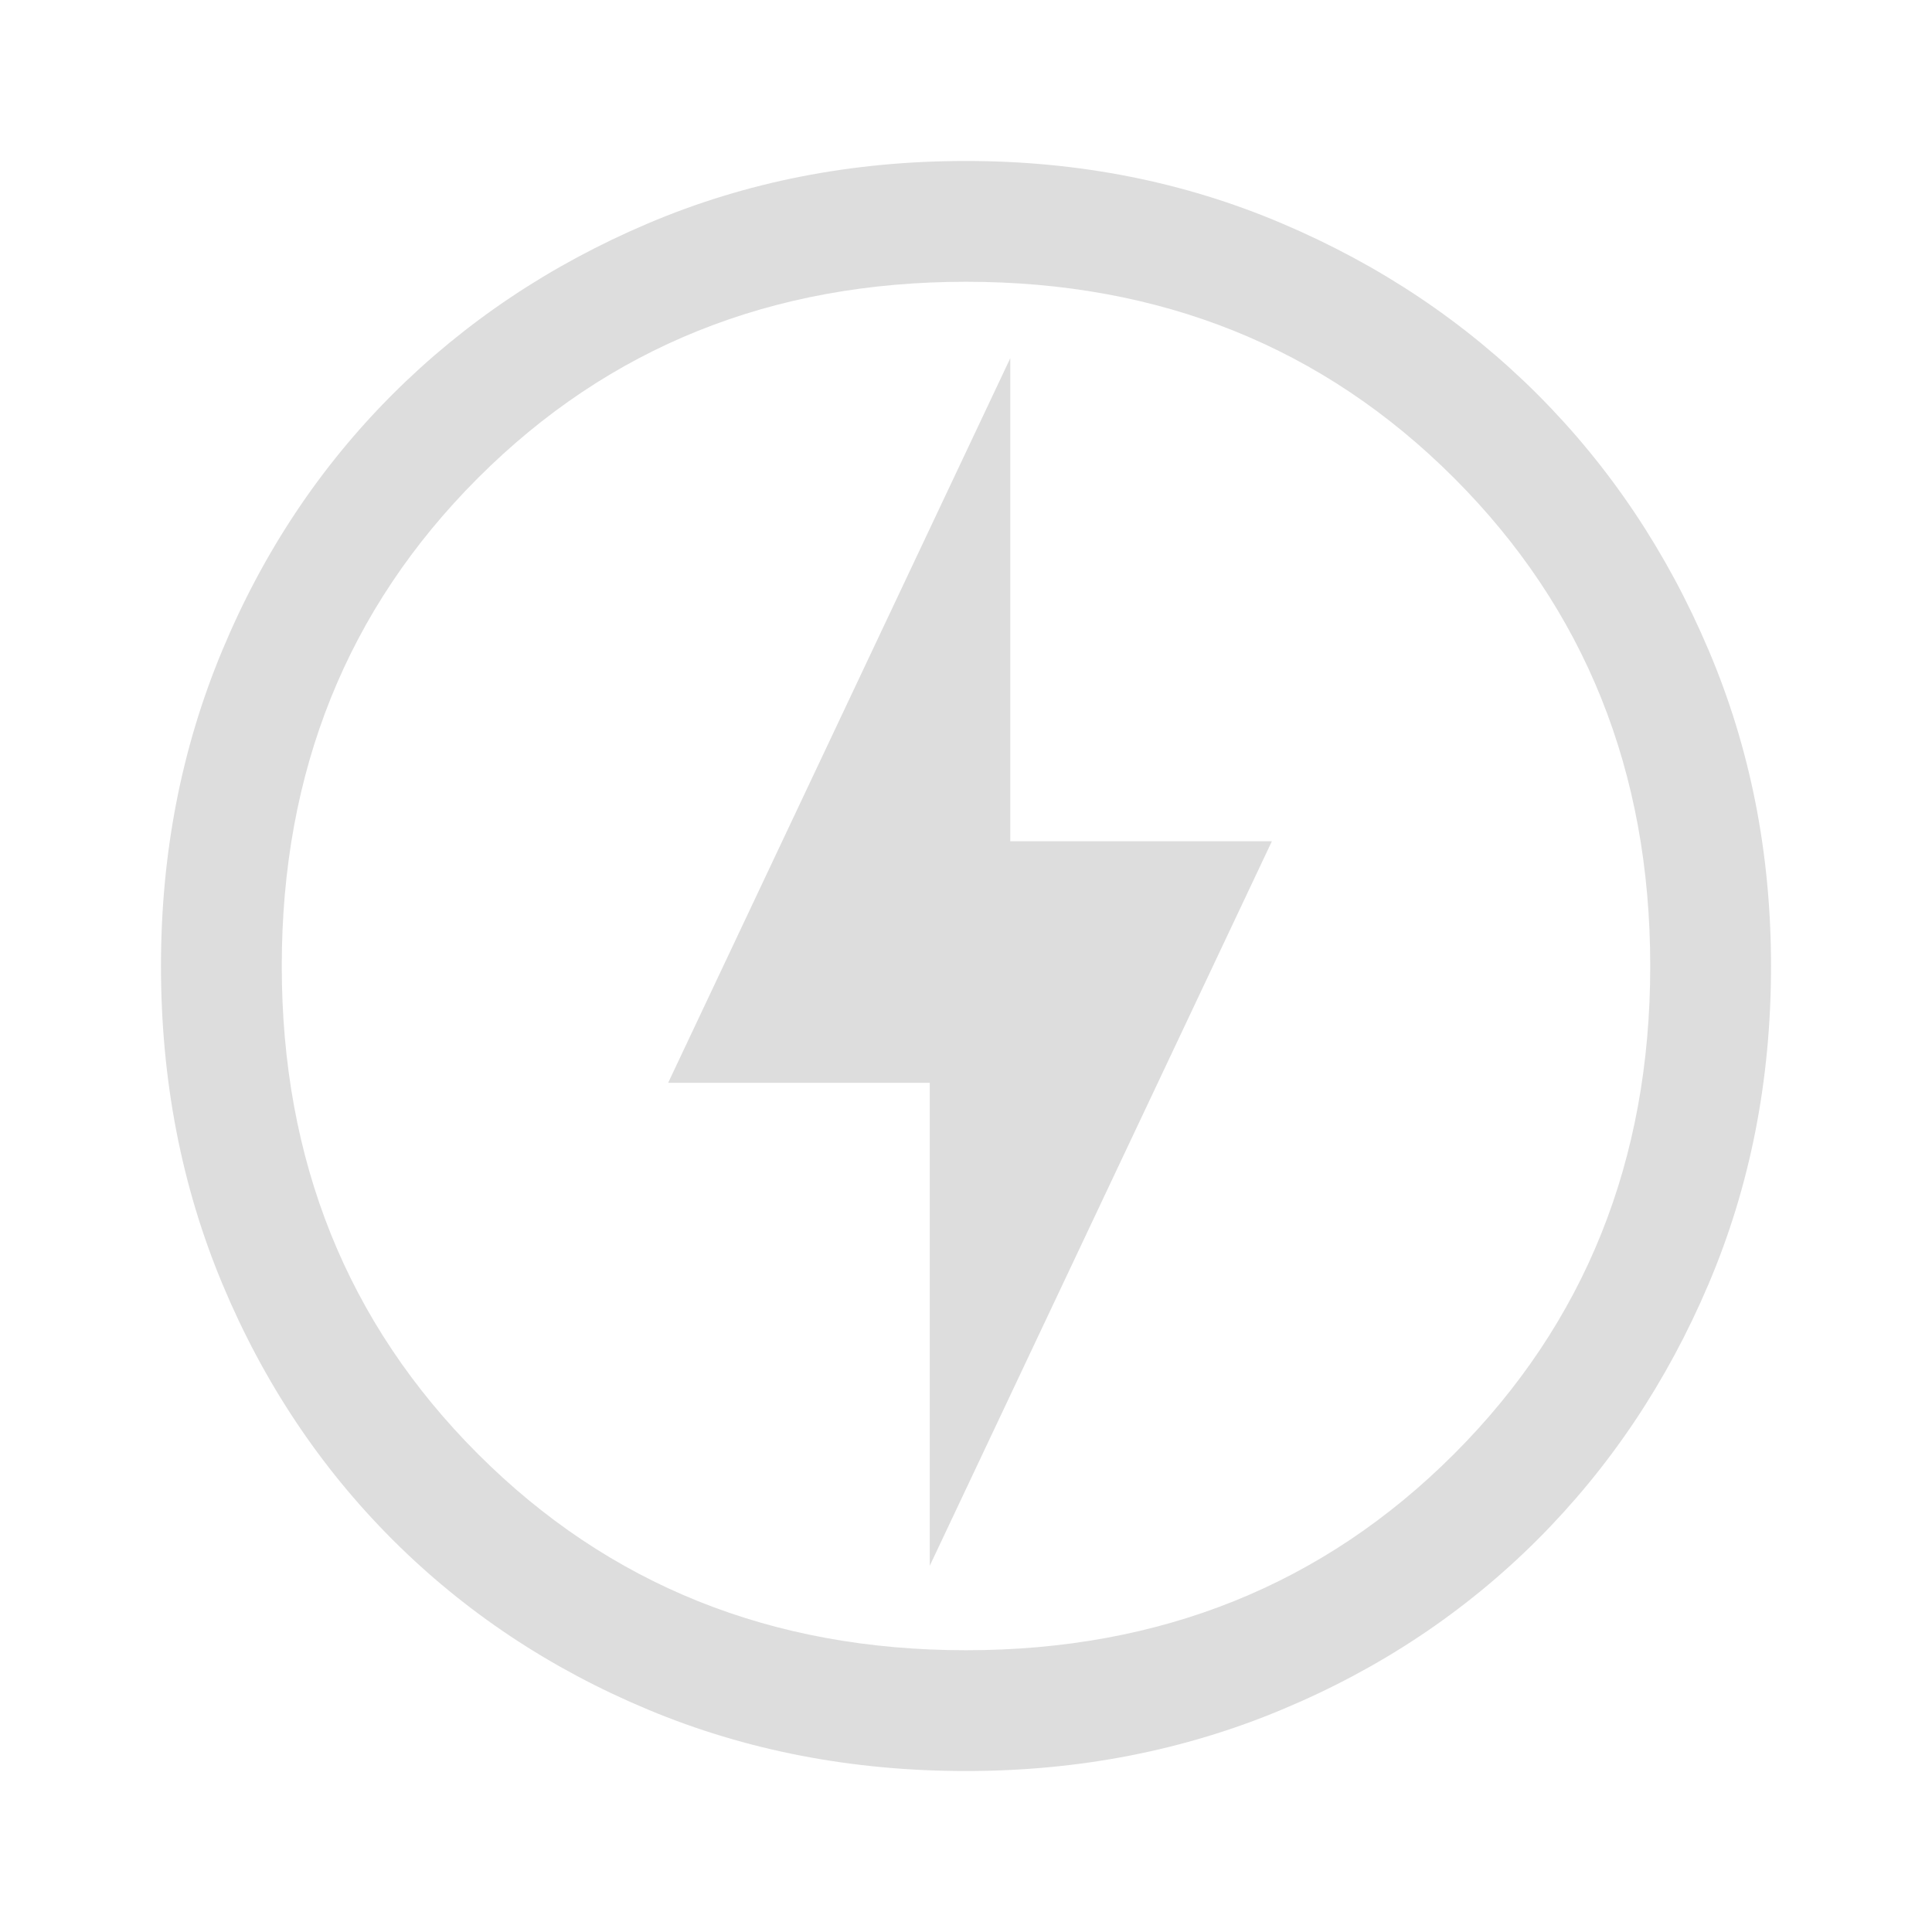 <svg width="25" height="25" viewBox="0 0 25 25" fill="none" xmlns="http://www.w3.org/2000/svg">
<path d="M12.031 20.261L16.458 10.886H13.073V4.635L8.646 14.011H12.031V20.261ZM12.5 22.917C11.024 22.917 9.653 22.652 8.385 22.122C7.118 21.593 6.016 20.859 5.078 19.922C4.141 18.984 3.407 17.882 2.878 16.615C2.348 15.347 2.083 13.976 2.083 12.5C2.083 11.042 2.348 9.679 2.878 8.412C3.407 7.144 4.141 6.042 5.078 5.104C6.016 4.167 7.118 3.429 8.385 2.891C9.653 2.352 11.024 2.083 12.5 2.083C13.958 2.083 15.321 2.352 16.588 2.891C17.856 3.429 18.958 4.167 19.896 5.104C20.833 6.042 21.571 7.144 22.109 8.412C22.648 9.679 22.917 11.042 22.917 12.5C22.917 13.976 22.648 15.347 22.109 16.615C21.571 17.882 20.833 18.984 19.896 19.922C18.958 20.859 17.856 21.593 16.588 22.122C15.321 22.652 13.958 22.917 12.5 22.917ZM12.5 21.354C15.017 21.354 17.122 20.508 18.815 18.815C20.508 17.122 21.354 15.017 21.354 12.5C21.354 9.983 20.508 7.878 18.815 6.185C17.122 4.492 15.017 3.646 12.5 3.646C9.983 3.646 7.878 4.492 6.185 6.185C4.492 7.878 3.646 9.983 3.646 12.5C3.646 15.017 4.492 17.122 6.185 18.815C7.878 20.508 9.983 21.354 12.5 21.354Z" fill="#DDDDDD"/>
</svg>
